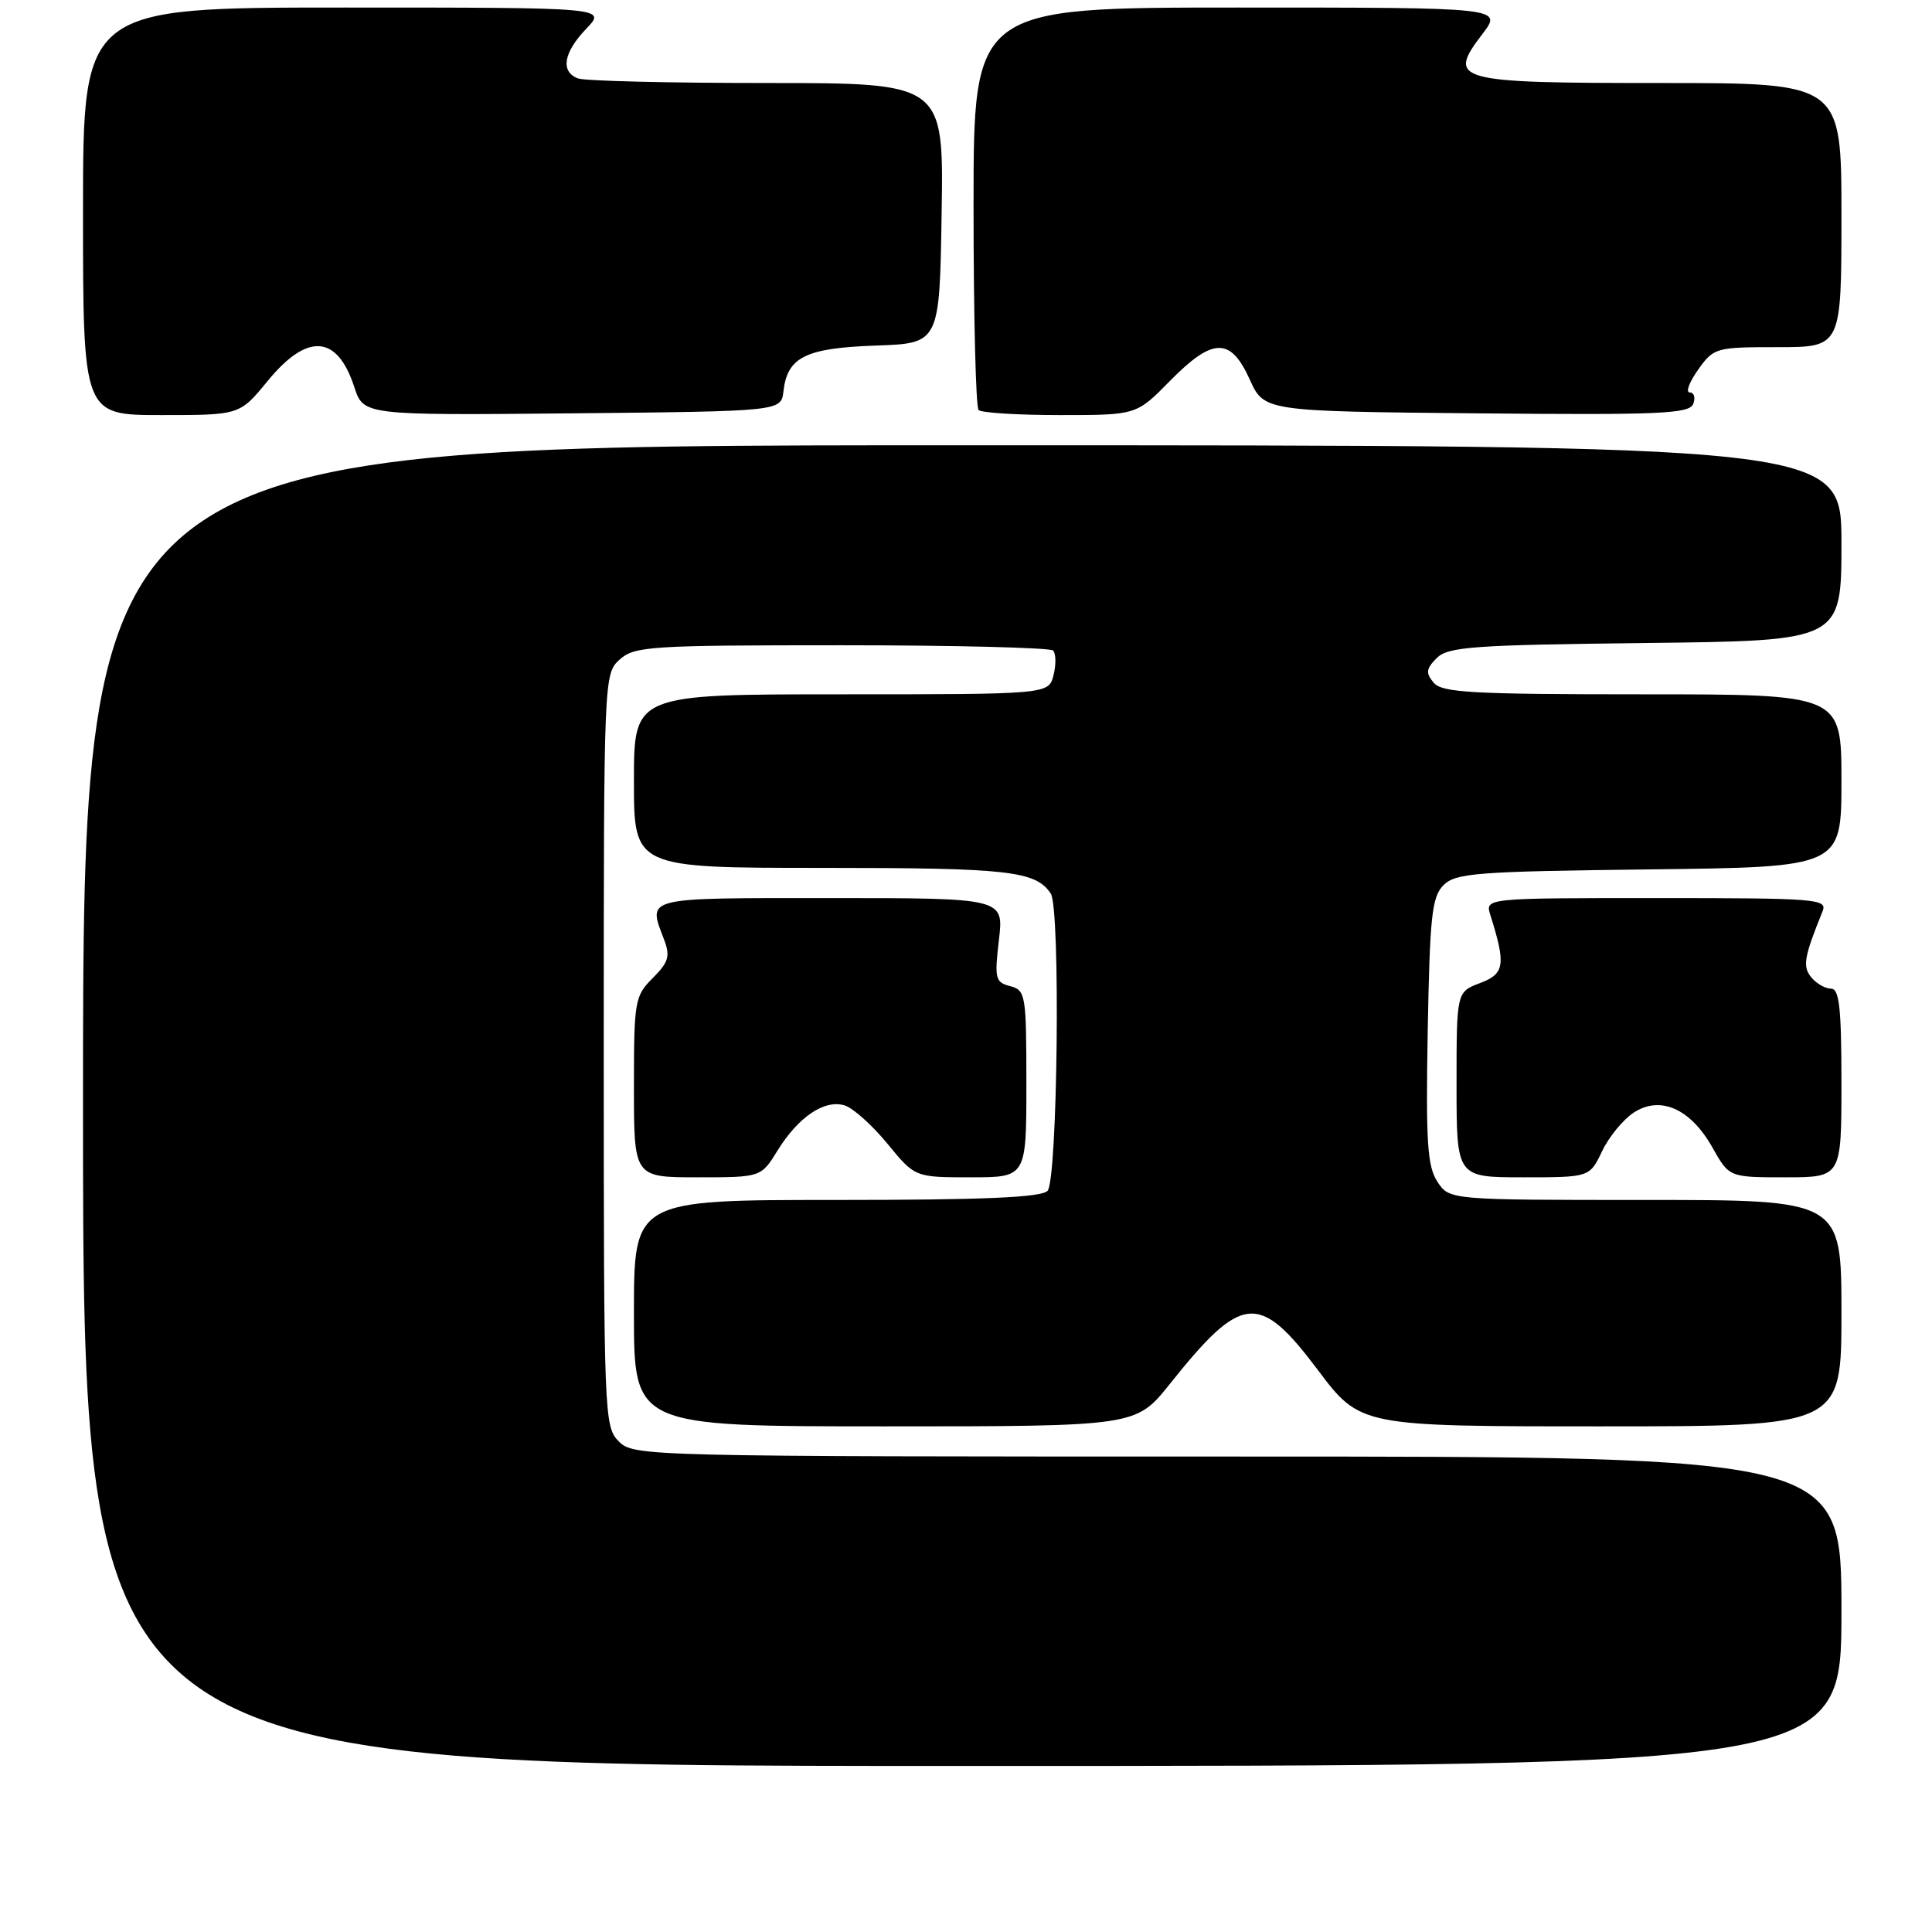 <?xml version="1.0" encoding="UTF-8" standalone="no"?>
<!DOCTYPE svg PUBLIC "-//W3C//DTD SVG 1.1//EN" "http://www.w3.org/Graphics/SVG/1.1/DTD/svg11.dtd" >
<svg xmlns="http://www.w3.org/2000/svg" xmlns:xlink="http://www.w3.org/1999/xlink" version="1.1" viewBox="0 0 256 256">
 <g >
 <path fill="currentColor"
d=" M 244.00 213.50 C 244.00 193.00 244.00 193.00 164.00 193.00 C 85.33 193.00 83.97 192.97 82.00 191.00 C 80.05 189.05 80.00 187.67 80.00 139.15 C 80.00 89.75 80.02 89.29 82.10 87.40 C 84.07 85.63 86.07 85.50 111.52 85.50 C 126.54 85.50 139.15 85.82 139.54 86.20 C 139.92 86.59 139.95 88.05 139.60 89.45 C 138.96 92.00 138.96 92.00 111.48 92.00 C 84.00 92.00 84.00 92.00 84.00 103.50 C 84.00 115.00 84.00 115.00 109.07 115.00 C 133.68 115.00 137.23 115.40 139.23 118.40 C 140.54 120.35 140.14 156.46 138.80 157.80 C 137.93 158.67 130.31 159.00 110.80 159.00 C 84.00 159.00 84.00 159.00 84.00 174.00 C 84.00 189.00 84.00 189.00 117.26 189.00 C 150.52 189.00 150.52 189.00 155.01 183.38 C 164.57 171.40 166.83 171.18 174.60 181.50 C 180.24 189.00 180.24 189.00 212.12 189.00 C 244.00 189.00 244.00 189.00 244.00 174.00 C 244.00 159.00 244.00 159.00 218.02 159.00 C 192.05 159.00 192.05 159.00 190.46 156.58 C 189.13 154.54 188.92 151.32 189.18 136.61 C 189.46 121.37 189.73 118.83 191.28 117.28 C 192.89 115.68 195.68 115.47 218.53 115.20 C 244.00 114.90 244.00 114.90 244.00 103.45 C 244.00 92.00 244.00 92.00 217.62 92.00 C 195.02 92.00 191.06 91.78 189.96 90.45 C 188.89 89.17 188.97 88.61 190.37 87.20 C 191.86 85.70 195.18 85.46 218.03 85.20 C 244.00 84.91 244.00 84.91 244.00 71.95 C 244.00 59.00 244.00 59.00 127.50 59.00 C 11.00 59.00 11.00 59.00 11.00 146.50 C 11.00 234.00 11.00 234.00 127.50 234.00 C 244.00 234.00 244.00 234.00 244.00 213.50 Z  M 103.03 152.45 C 105.80 147.97 109.28 145.64 111.94 146.48 C 113.05 146.83 115.60 149.12 117.60 151.56 C 121.24 156.00 121.24 156.00 128.62 156.00 C 136.00 156.00 136.00 156.00 136.00 143.62 C 136.00 131.80 135.90 131.21 133.86 130.67 C 131.88 130.16 131.76 129.67 132.36 124.56 C 133.02 119.00 133.02 119.00 110.01 119.00 C 85.06 119.00 85.84 118.81 87.99 124.49 C 88.83 126.69 88.60 127.49 86.49 129.60 C 84.11 131.98 84.00 132.63 84.00 144.05 C 84.00 156.00 84.00 156.00 92.42 156.00 C 100.84 156.00 100.84 156.00 103.03 152.45 Z  M 212.28 152.55 C 213.18 150.65 215.07 148.35 216.47 147.43 C 219.99 145.12 224.02 146.91 226.91 152.06 C 229.13 156.00 229.13 156.00 236.56 156.00 C 244.00 156.00 244.00 156.00 244.00 143.50 C 244.00 133.55 243.72 131.00 242.62 131.00 C 241.86 131.00 240.69 130.33 240.02 129.52 C 238.82 128.08 239.03 126.85 241.50 120.75 C 242.17 119.11 240.74 119.00 219.49 119.00 C 196.77 119.00 196.77 119.00 197.48 121.25 C 199.56 127.84 199.38 129.03 196.12 130.26 C 193.00 131.44 193.00 131.44 193.00 143.72 C 193.00 156.00 193.00 156.00 201.81 156.00 C 210.63 156.00 210.63 156.00 212.28 152.55 Z  M 35.45 50.50 C 40.71 44.07 44.68 44.34 46.94 51.27 C 48.17 55.03 48.17 55.03 75.83 54.77 C 103.50 54.50 103.50 54.50 103.81 51.85 C 104.33 47.31 106.73 46.12 116.03 45.79 C 124.50 45.50 124.50 45.50 124.77 28.25 C 125.05 11.00 125.05 11.00 101.61 11.00 C 88.71 11.00 77.45 10.73 76.58 10.39 C 74.23 9.49 74.66 6.97 77.69 3.80 C 80.37 1.00 80.37 1.00 45.69 1.00 C 11.00 1.00 11.00 1.00 11.00 28.00 C 11.00 55.00 11.00 55.00 21.38 55.00 C 31.76 55.00 31.76 55.00 35.45 50.50 Z  M 155.00 50.50 C 160.69 44.71 163.05 44.65 165.58 50.25 C 167.50 54.50 167.50 54.50 195.64 54.77 C 220.02 55.00 223.85 54.83 224.36 53.52 C 224.68 52.68 224.47 52.00 223.90 52.00 C 223.33 52.00 223.83 50.65 225.00 49.00 C 227.08 46.07 227.34 46.00 235.57 46.00 C 244.00 46.00 244.00 46.00 244.00 28.50 C 244.00 11.00 244.00 11.00 220.12 11.00 C 192.69 11.00 191.69 10.72 196.43 4.50 C 199.10 1.00 199.10 1.00 164.05 1.00 C 129.00 1.00 129.00 1.00 129.00 27.33 C 129.00 41.82 129.30 53.97 129.67 54.33 C 130.03 54.70 134.89 55.00 140.46 55.00 C 150.58 55.00 150.58 55.00 155.00 50.50 Z "/>
</g>
</svg>